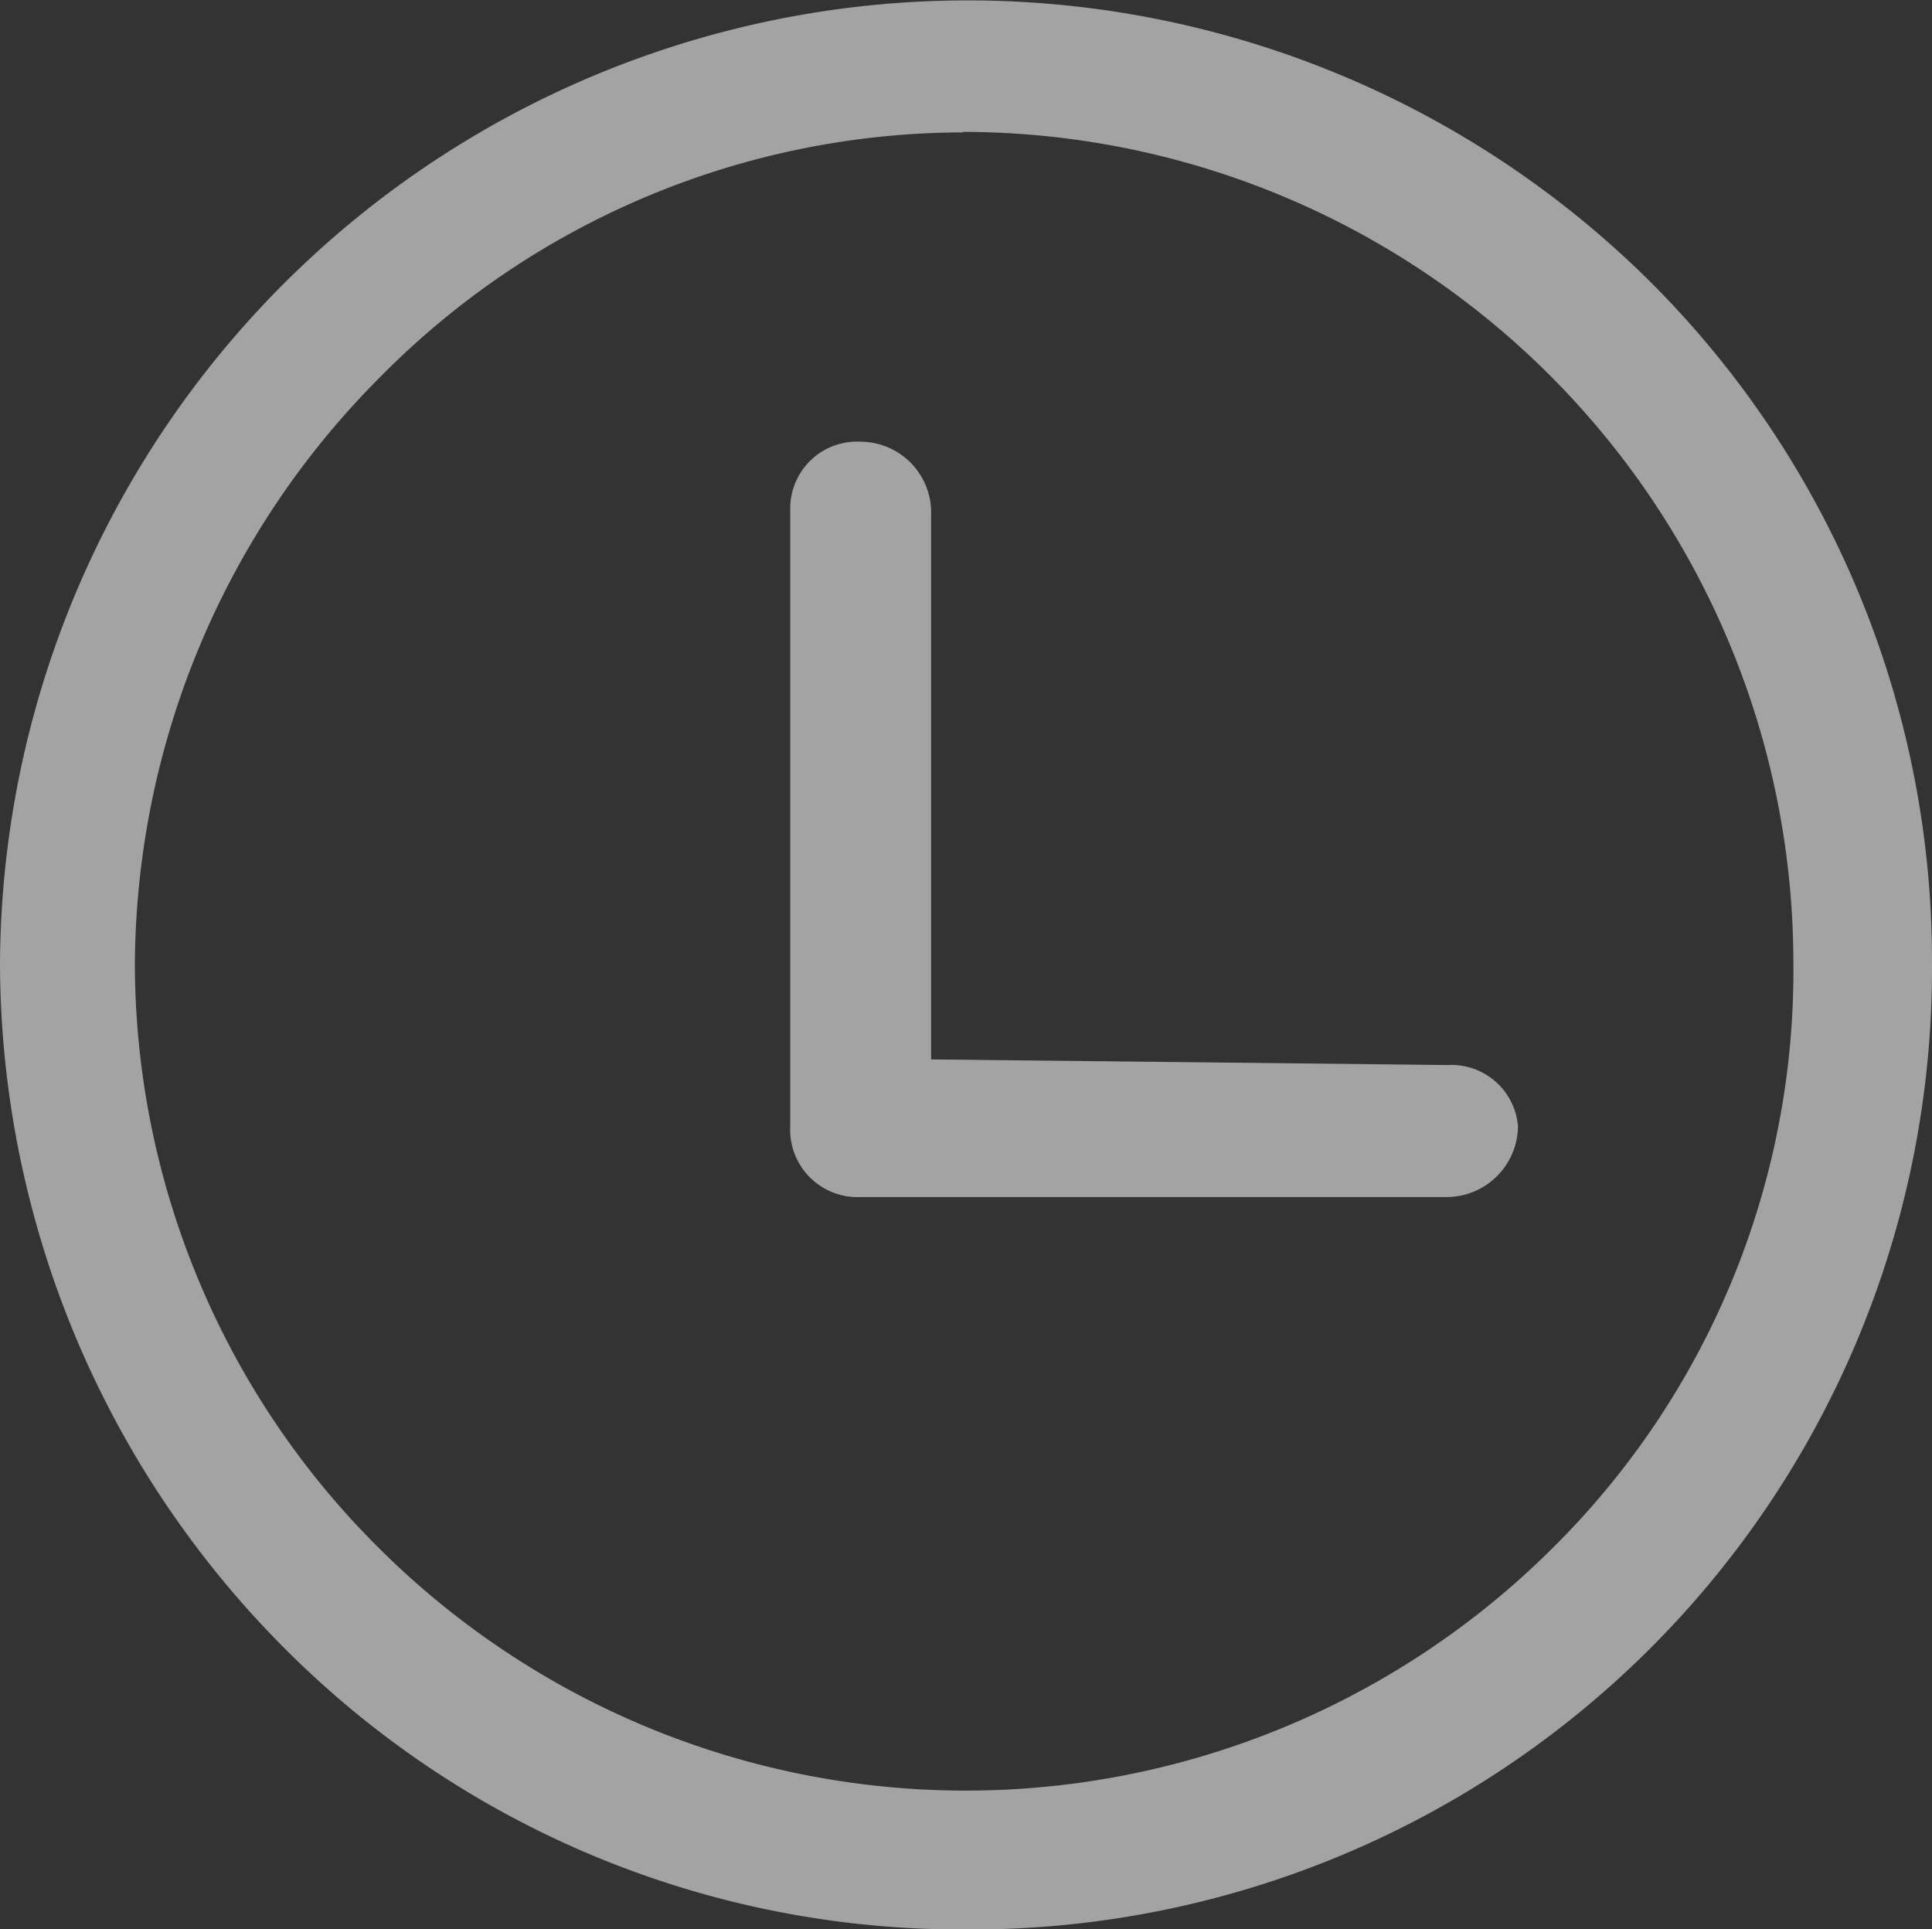 <svg xmlns="http://www.w3.org/2000/svg" width="15.498" height="15.474" viewBox="0 0 15.498 15.474">
  <rect x="0" y="0" width="15.498" height="15.474" fill="#333333" stroke="none"/>
  <g id="Group_901" data-name="Group 901" transform="translate(-303.396 -2676.823)" opacity="0.55">
    <g id="Group_899" data-name="Group 899">
      <path id="Path_828" data-name="Path 828" d="M316.459,2679.258a7.518,7.518,0,0,0-5.339-2.185,7.5,7.5,0,0,0-7.474,7.476,7.522,7.522,0,0,0,2.208,5.314,7.39,7.39,0,0,0,5.266,2.184,7.459,7.459,0,0,0,7.524-7.5A7.406,7.406,0,0,0,316.459,2679.258Zm-.437,10.169a6.917,6.917,0,0,1-9.756,0,6.9,6.9,0,0,1-2.038-4.878,6.987,6.987,0,0,1,2.038-4.879,6.9,6.9,0,0,1,9.756,9.757Z" fill="#fff" fill-rule="evenodd"/>
      <path id="Path_829" data-name="Path 829" d="M311.12,2692.3a7.662,7.662,0,0,1-5.444-2.258,7.8,7.8,0,0,1-2.28-5.49,7.765,7.765,0,0,1,13.238-5.469h0a7.692,7.692,0,0,1,2.26,5.469,7.708,7.708,0,0,1-7.774,7.748Zm0-14.974a7.25,7.25,0,0,0-7.224,7.226,7.307,7.307,0,0,0,2.136,5.139,7.28,7.28,0,0,0,10.252,0,7.294,7.294,0,0,0,2.11-5.136,7.188,7.188,0,0,0-2.11-5.112h0A7.229,7.229,0,0,0,311.12,2677.323Zm0,14.366a7,7,0,0,1-5.034-2.089,7.108,7.108,0,0,1-2.108-5.051,7.207,7.207,0,0,1,2.11-5.054,7.141,7.141,0,0,1,12.2,5.054,7.122,7.122,0,0,1-7.166,7.14Zm0-13.807a6.585,6.585,0,0,0-4.675,1.963,6.71,6.71,0,0,0-1.967,4.7,6.617,6.617,0,0,0,1.965,4.7,6.668,6.668,0,0,0,9.4,0l0,0a6.514,6.514,0,0,0,1.939-4.7,6.668,6.668,0,0,0-6.666-6.667Z" fill="#fff"/>
    </g>
    <g id="Group_900" data-name="Group 900">
      <path id="Path_830" data-name="Path 830" d="M315,2685.616l-4.392-.048v-4.659a.318.318,0,0,0-.316-.293.288.288,0,0,0-.315.293v4.949a.294.294,0,0,0,.315.317H315a.321.321,0,0,0,.315-.317C315.318,2685.713,315.149,2685.616,315,2685.616Z" fill="#fff" fill-rule="evenodd"/>
      <path id="Path_831" data-name="Path 831" d="M315,2686.425H310.3a.541.541,0,0,1-.565-.567v-4.949a.536.536,0,0,1,.565-.543.569.569,0,0,1,.565.543v4.412l4.144.045a.536.536,0,0,1,.564.492A.574.574,0,0,1,315,2686.425Zm-4.708-5.559c-.065,0-.065.021-.065.043v4.949c0,.057.009.067.065.067H315a.075.075,0,0,0,.065-.061c0,.019-.035,0-.065,0h0l-4.64-.051v-4.906C310.36,2680.9,310.321,2680.866,310.3,2680.866Z" fill="#fff"/>
    </g>
  </g>
</svg>
